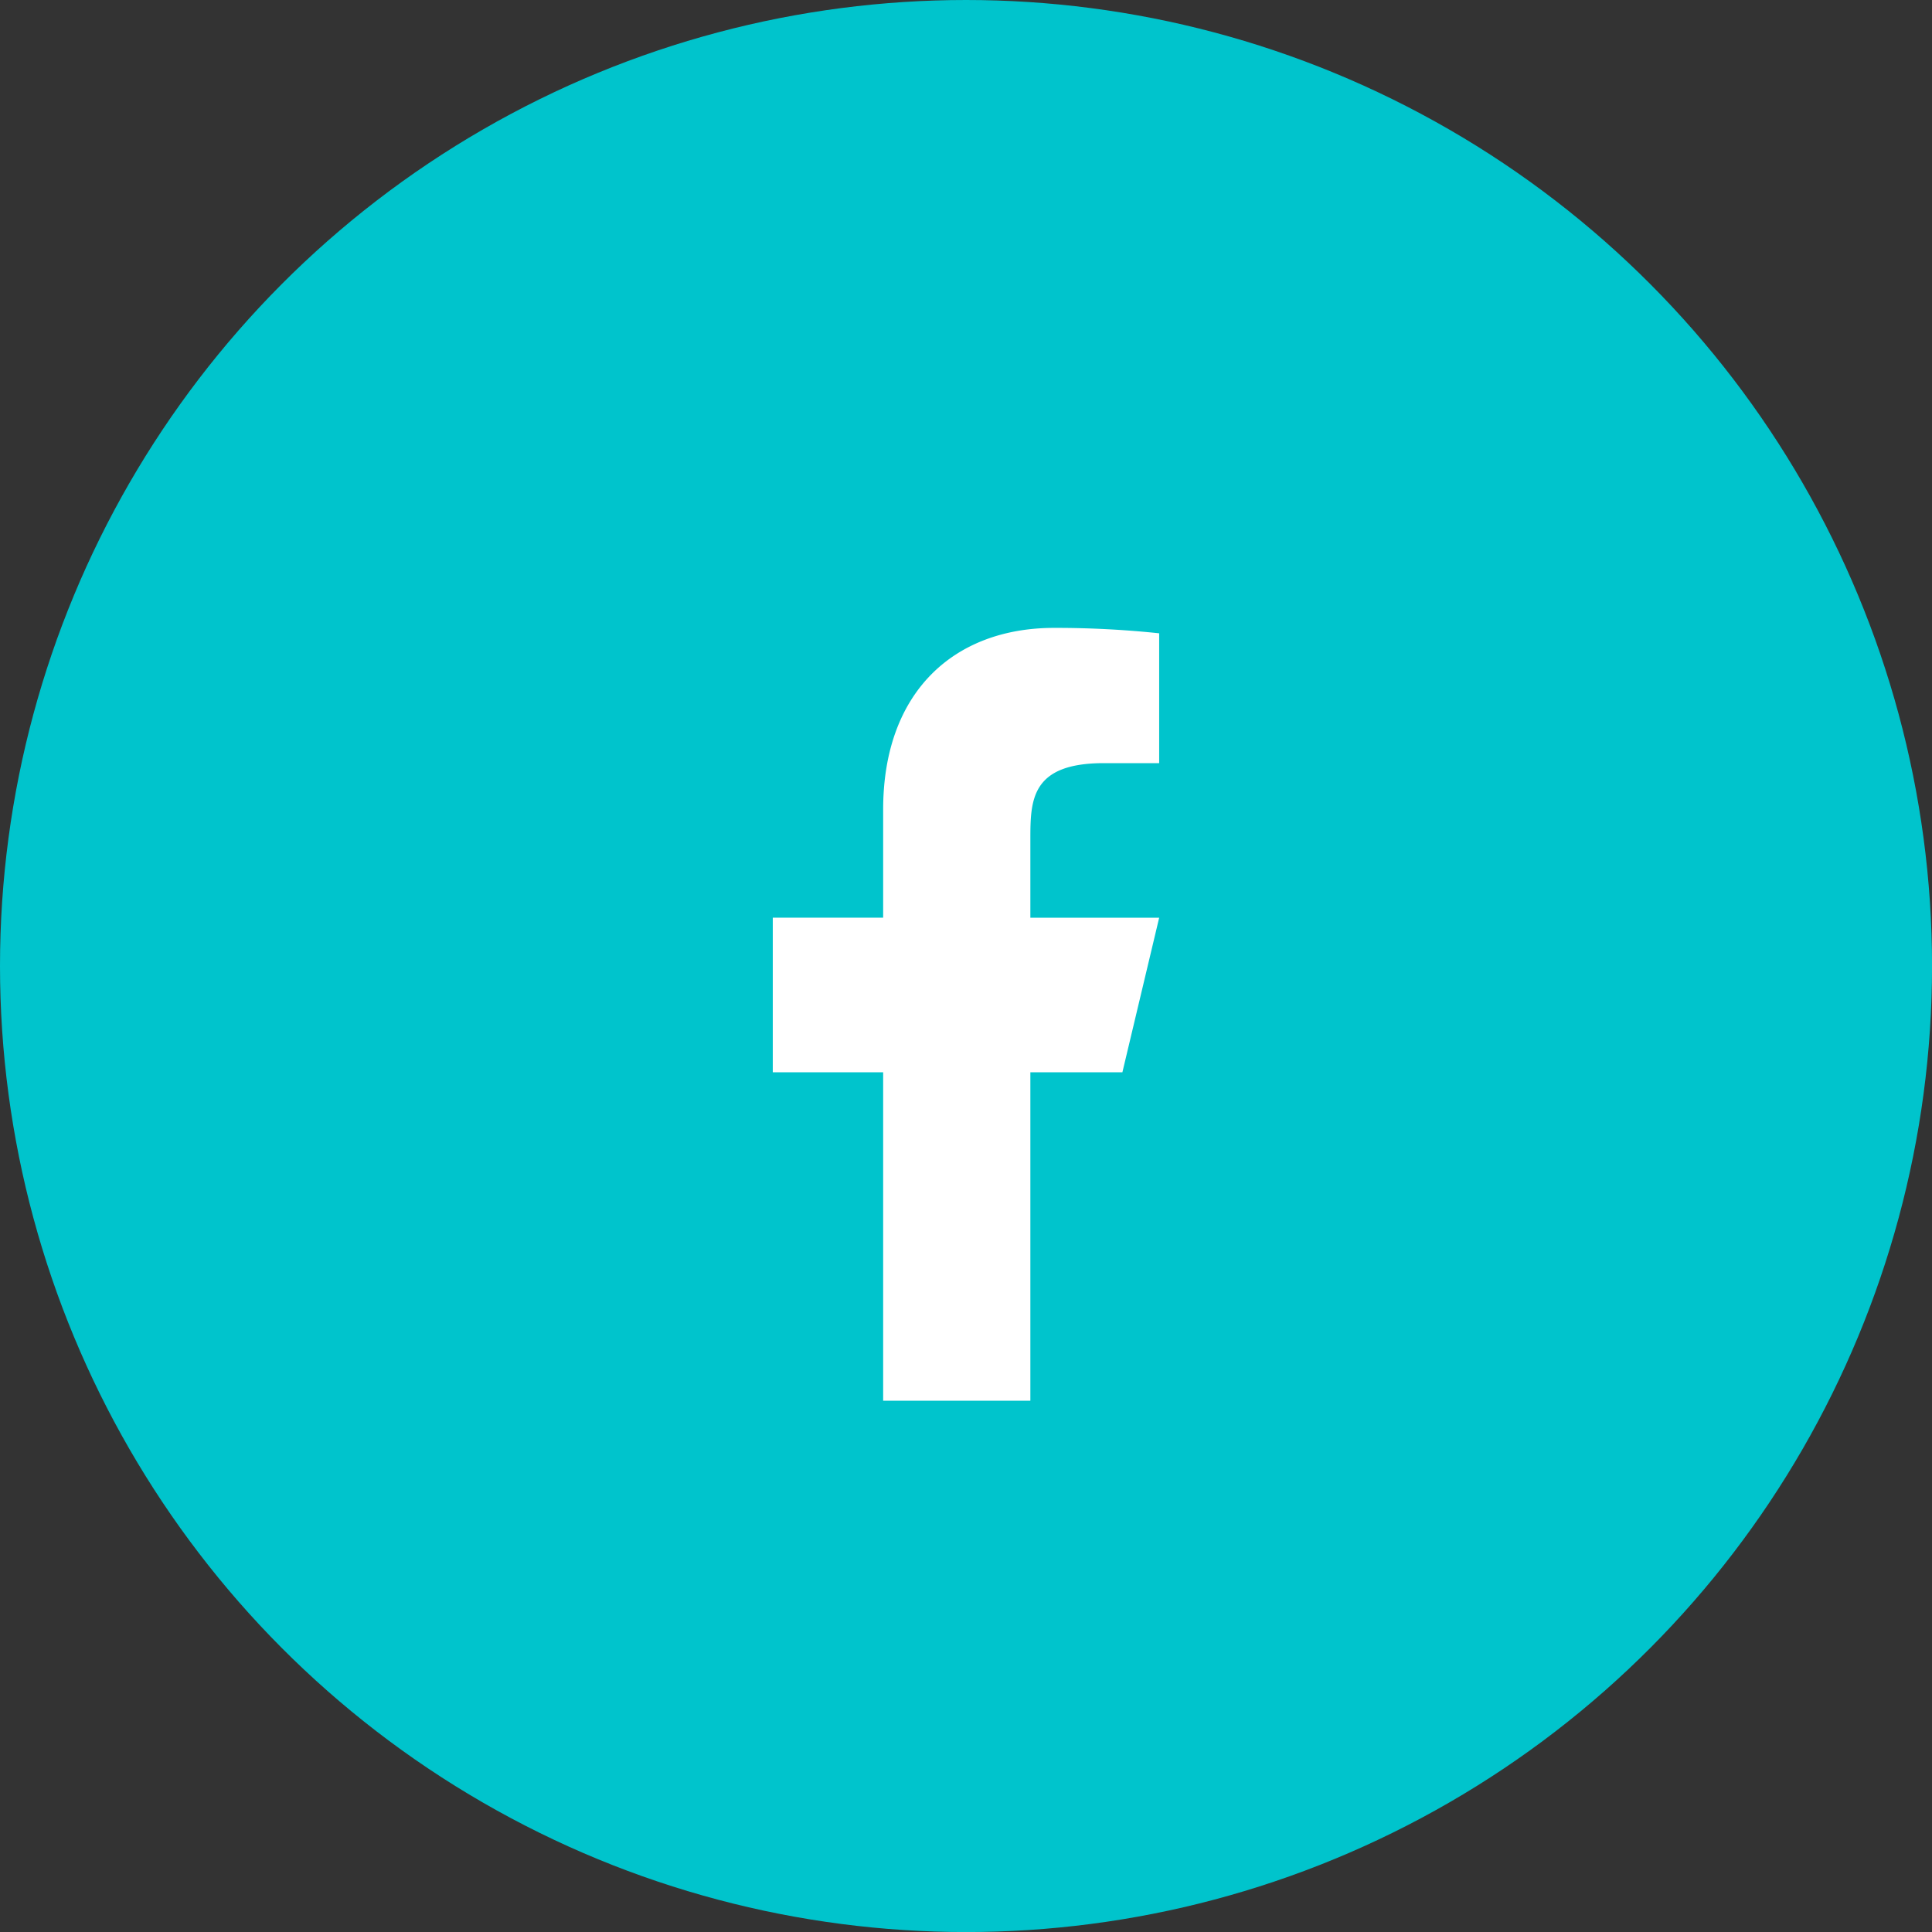 <svg xmlns="http://www.w3.org/2000/svg" width="41.081" height="41.081" viewBox="0 0 41.081 41.081">
  <rect x="0" y="0" width="41.081" height="41.081" fill="#333333" stroke="none"/>
  <circle id="Ellipse_18" data-name="Ellipse 18" cx="20.541" cy="20.541" r="20.541" fill="#00c4cc"/>
  <g id="facebook-fill" transform="translate(9.243 11.297)">
    <path id="Path_43" data-name="Path 43" d="M0,0H24.649V24.649H0Z" fill="none"/>
    <path id="Path_44" data-name="Path 44" d="M5.477,9.449H7.434l.782-3.286H5.477V4.519c0-.846,0-1.643,1.565-1.643H8.216V.115A21,21,0,0,0,5.981,0C3.856,0,2.347,1.361,2.347,3.862v2.3H0V9.449H2.347v6.984h3.13Z" transform="translate(7.189 2.054)" fill="#fff"/>
  </g>
</svg>
